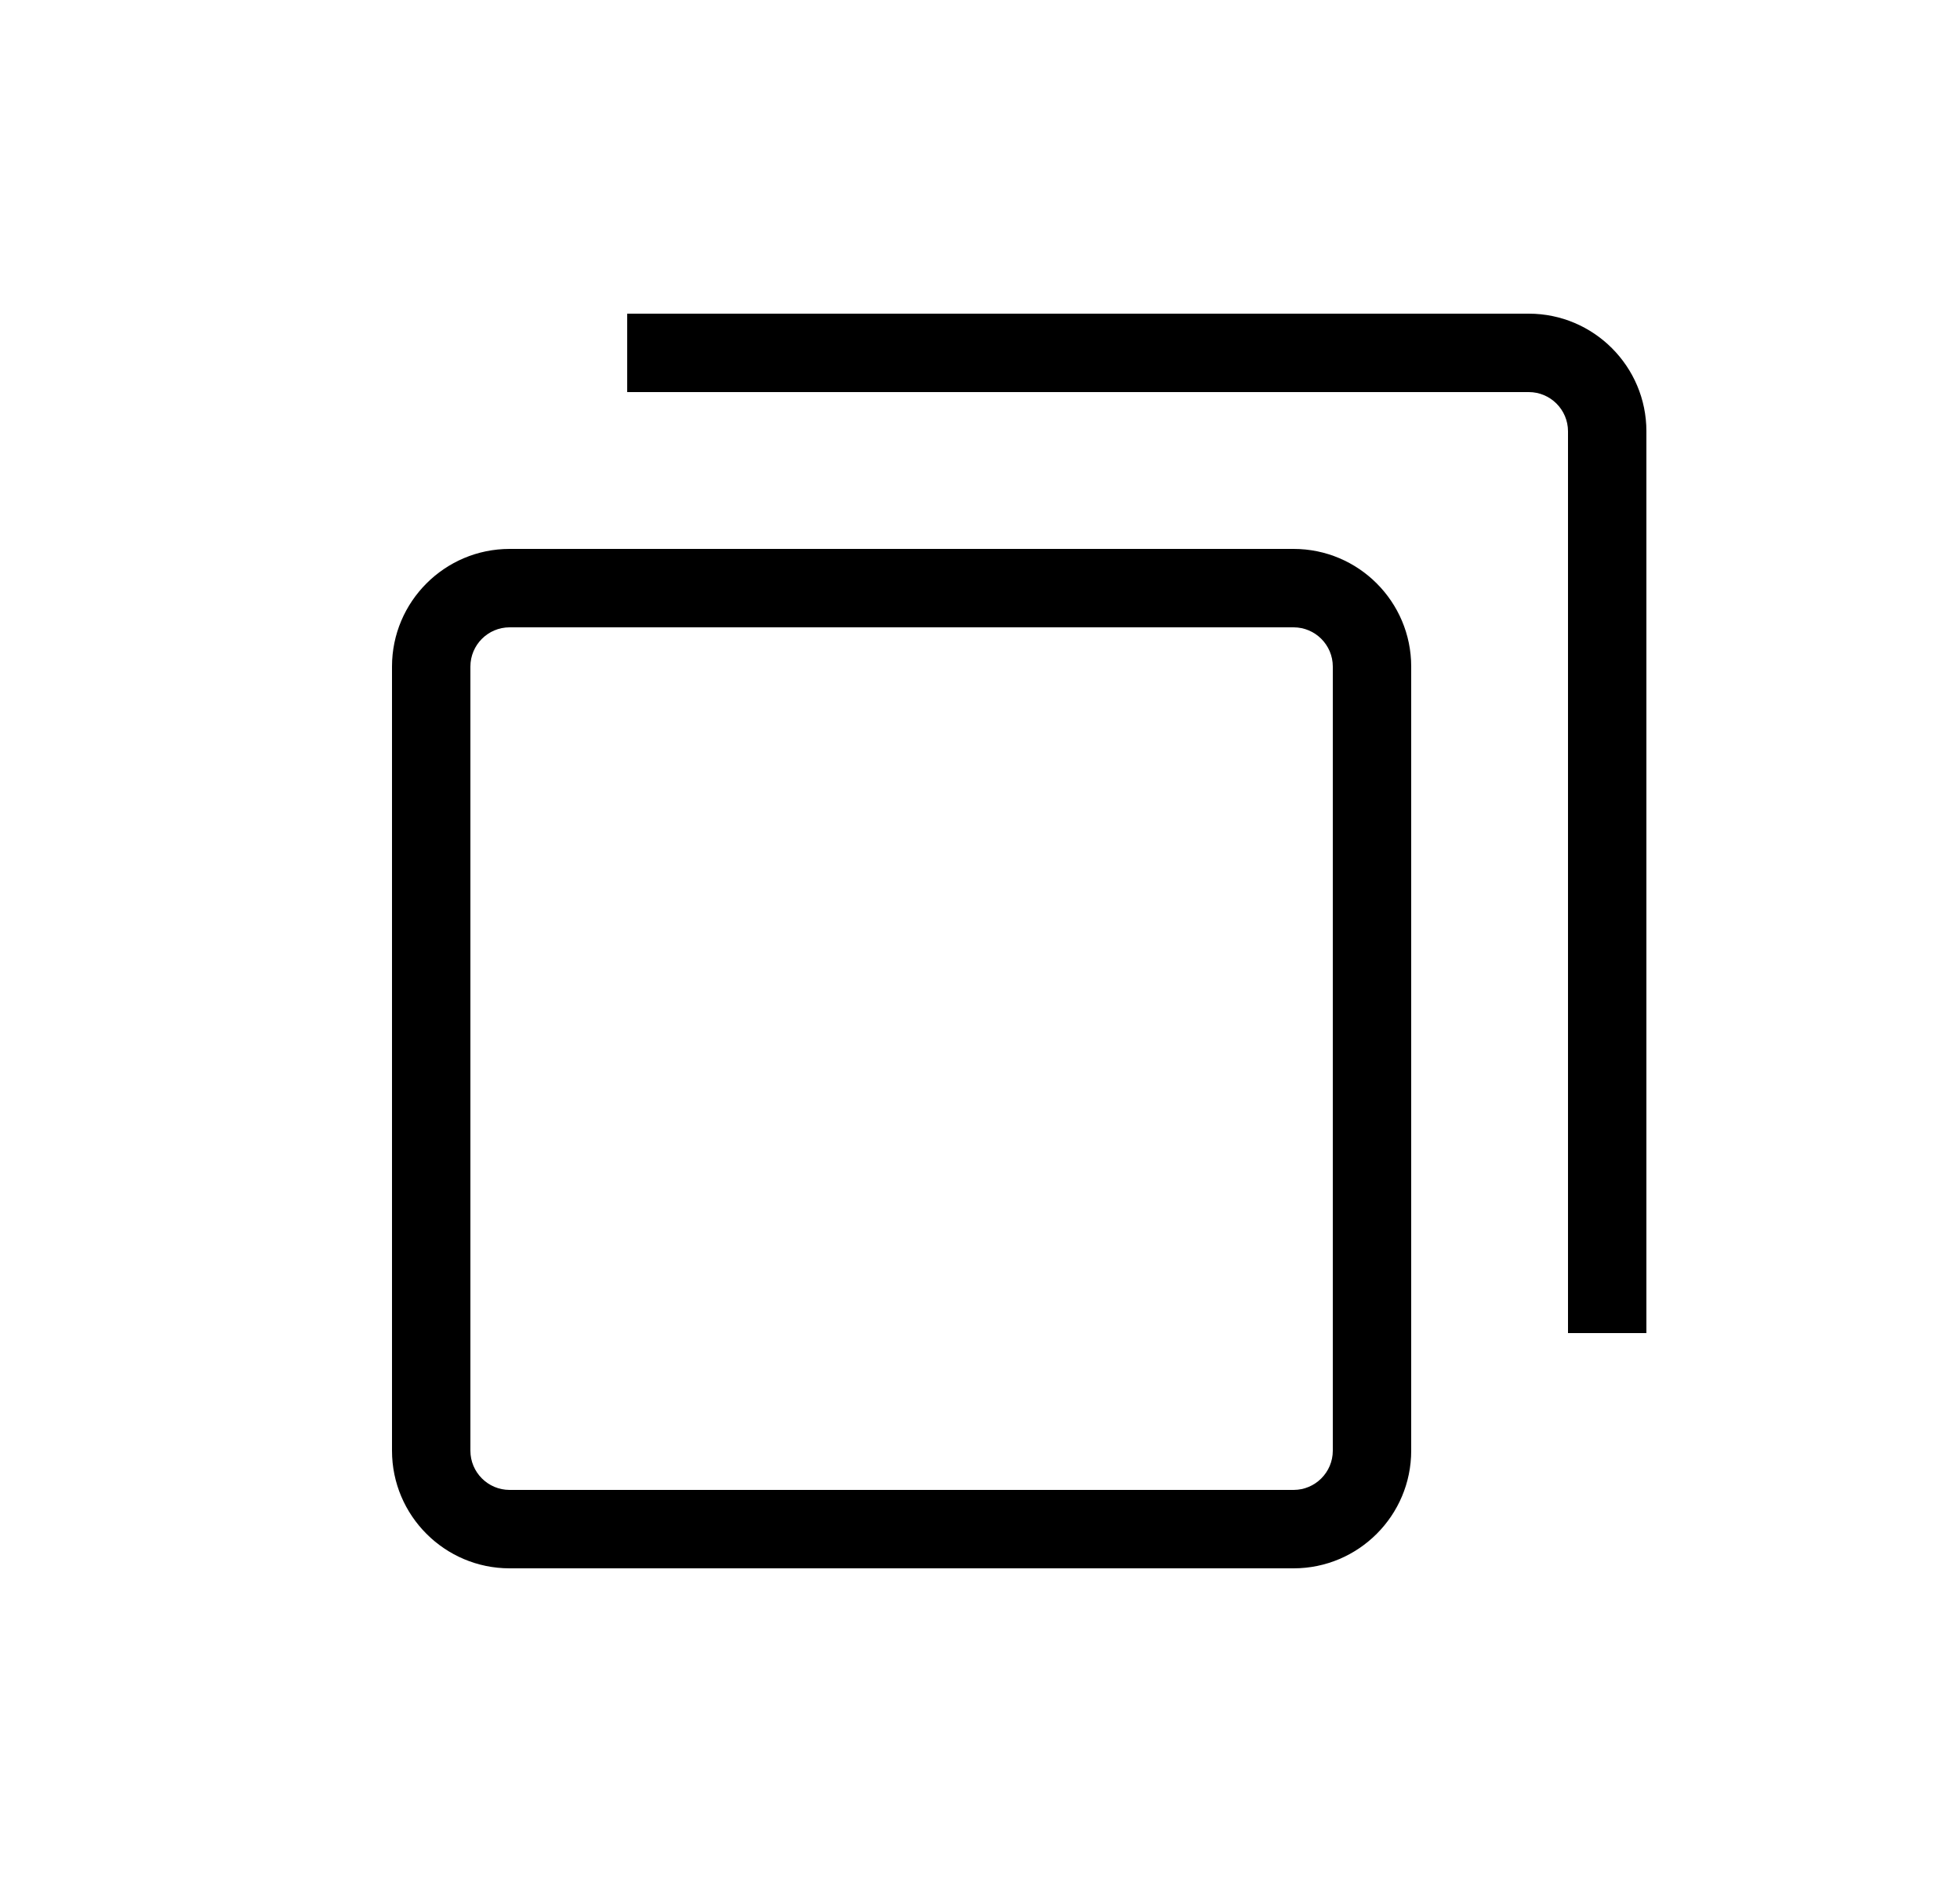 <?xml version="1.0" encoding="UTF-8"?>
<svg width="25px" height="24px" viewBox="0 0 25 24" version="1.1" xmlns="http://www.w3.org/2000/svg" xmlns:xlink="http://www.w3.org/1999/xlink">
    <title>Duplicate_Medium_24X24</title>
    <g id="Duplicate_Medium_24X24" stroke="none" stroke-width="1" fill="none" fill-rule="evenodd" transform="translate(1, 0)">
        <path d="M15.5,7 C16.327,7 17,7.673 17,8.5 L17,8.5 L17,18.5 C17,19.327 16.327,20 15.5,20 L15.5,20 L5.5,20 C4.673,20 4,19.327 4,18.5 L4,18.5 L4,8.5 C4,7.673 4.673,7 5.5,7 L5.5,7 Z M15.5,8 L5.5,8 C5.224,8 5,8.225 5,8.5 L5,8.5 L5,18.5 C5,18.775 5.224,19 5.5,19 L5.5,19 L15.5,19 C15.776,19 16,18.775 16,18.5 L16,18.5 L16,8.5 C16,8.225 15.776,8 15.5,8 L15.5,8 Z M18.5,4 C19.327,4 20,4.673 20,5.5 L20,5.5 L20,17 L19,17 L19,5.5 C19,5.225 18.776,5 18.5,5 L18.5,5 L7,5 L7,4 Z" id="Combined-Shape" fill="#000000"></path>
    </g>
</svg>